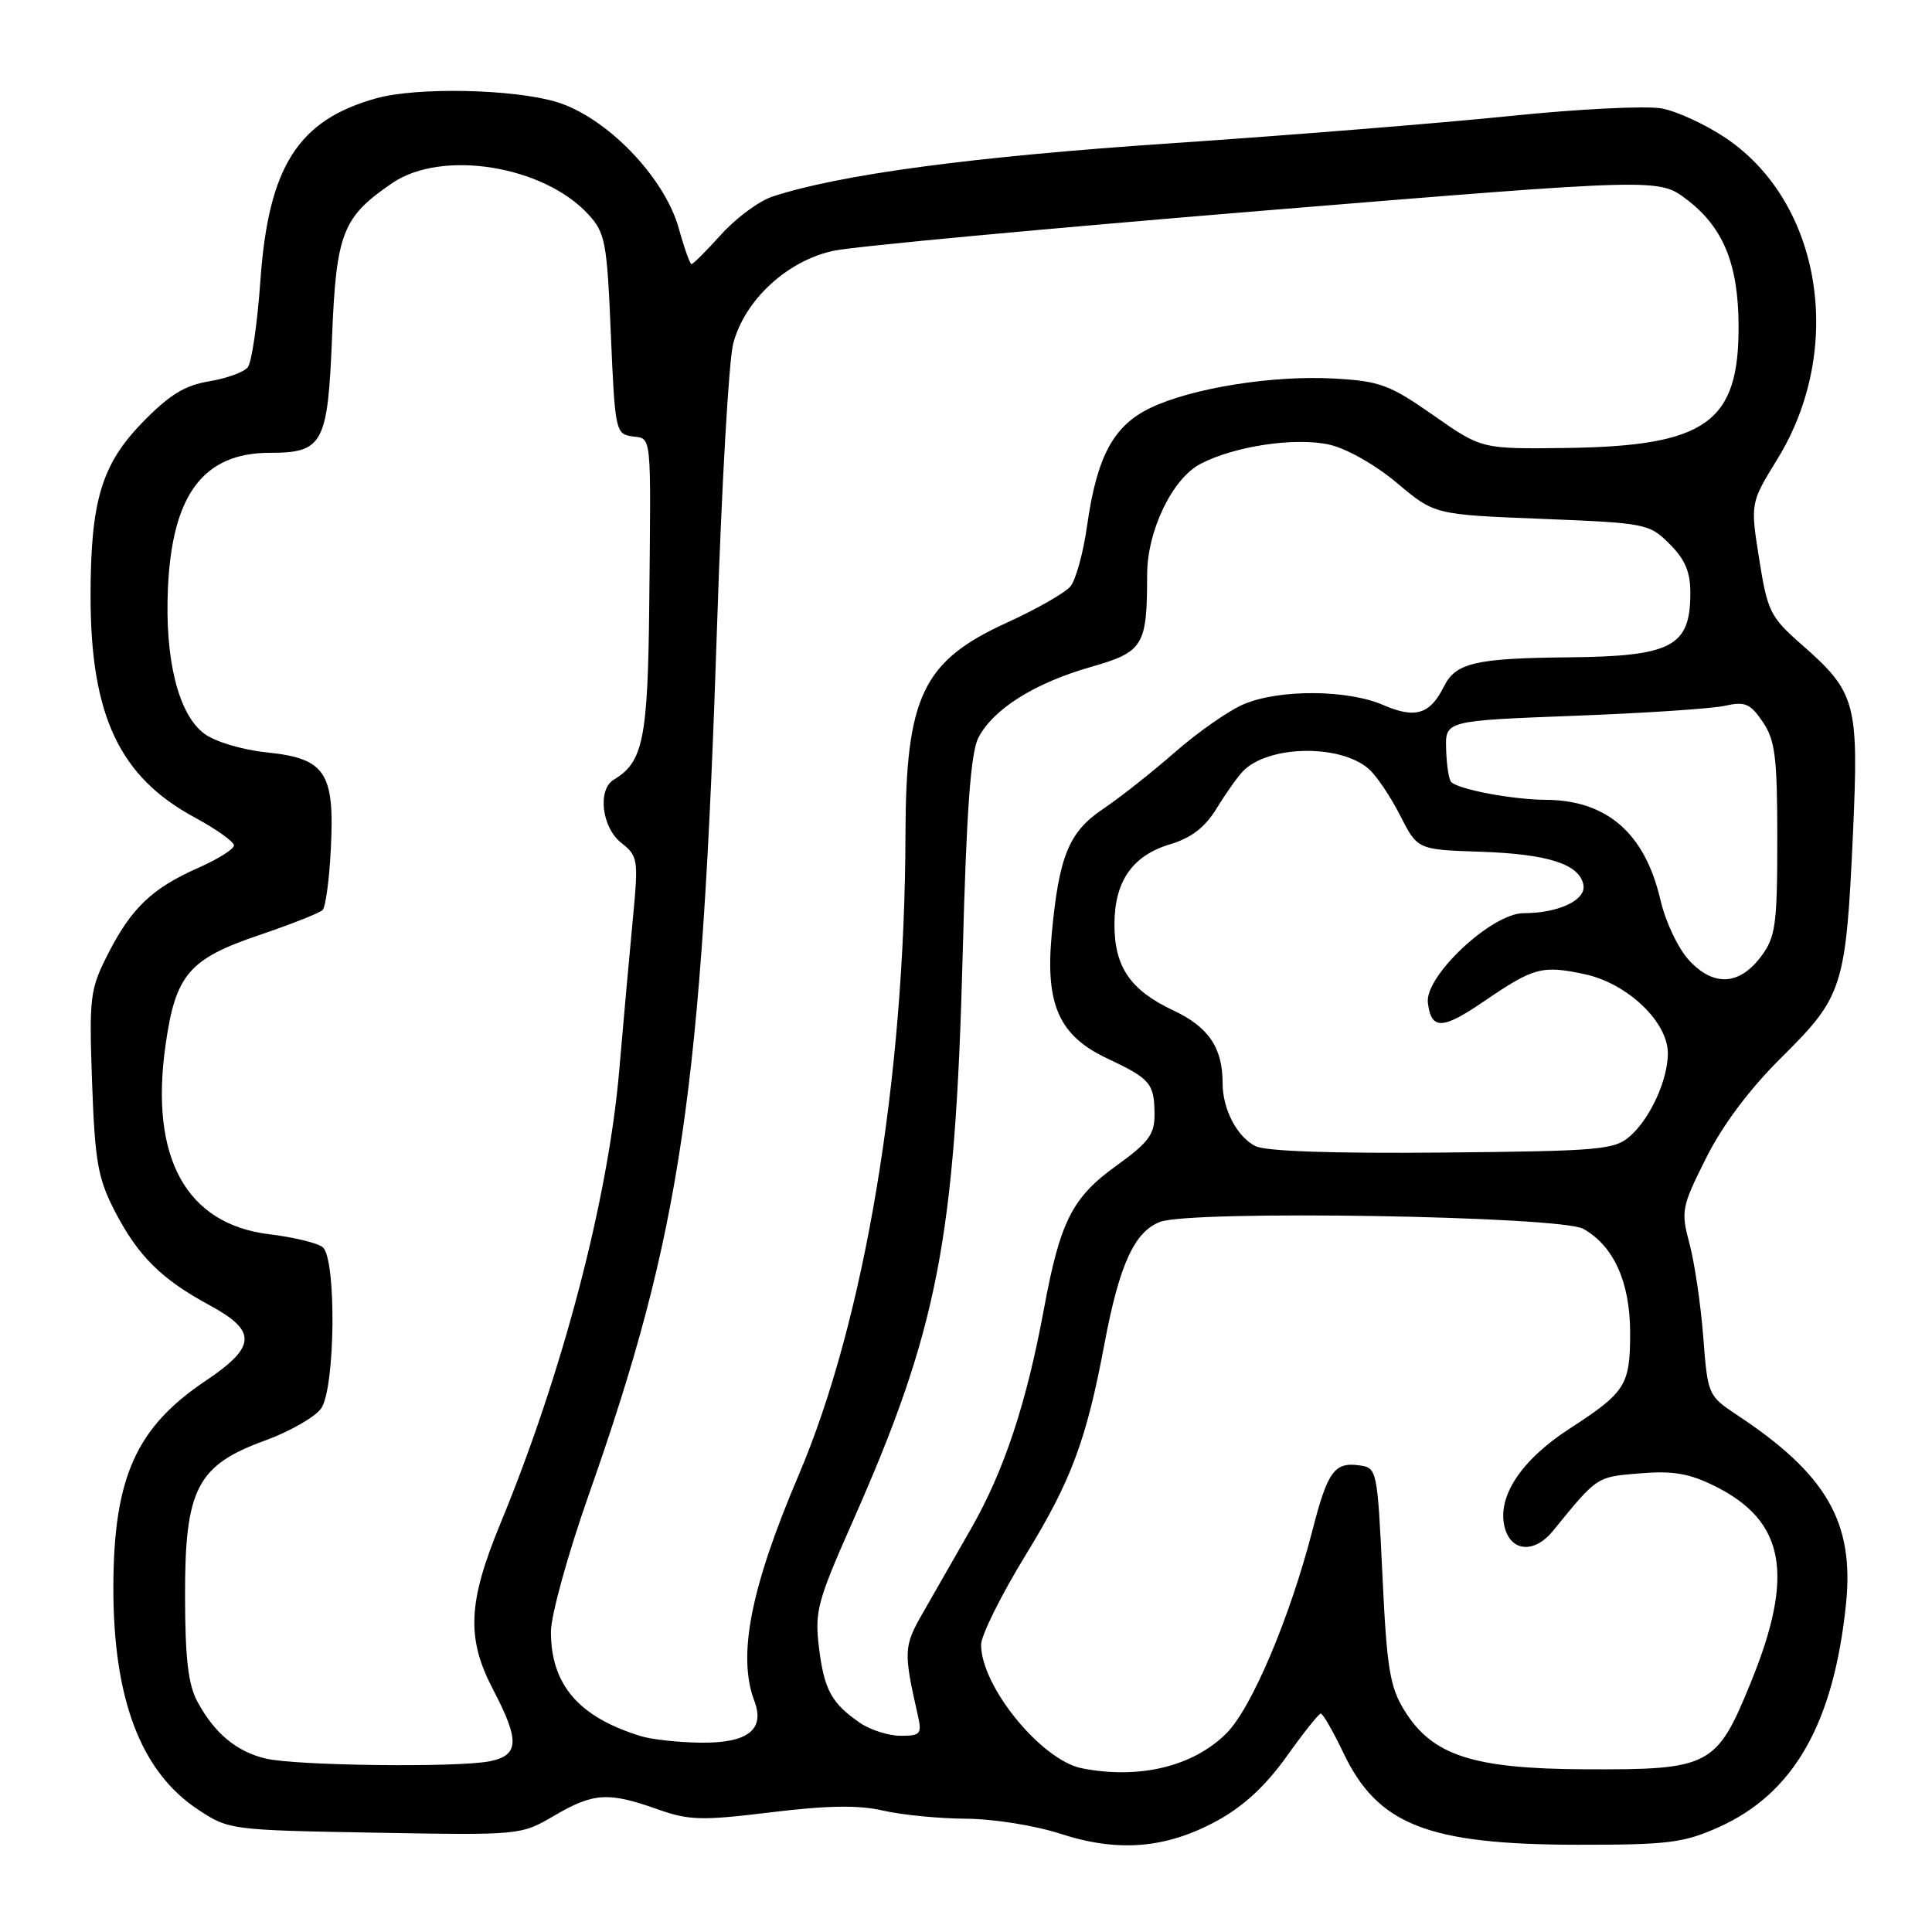 <?xml version="1.0" encoding="UTF-8" standalone="no"?>
<!DOCTYPE svg PUBLIC "-//W3C//DTD SVG 1.1//EN" "http://www.w3.org/Graphics/SVG/1.1/DTD/svg11.dtd" >
<svg xmlns="http://www.w3.org/2000/svg" xmlns:xlink="http://www.w3.org/1999/xlink" version="1.1" viewBox="0 0 256 256">
 <g >
 <path fill="currentColor"
d=" M 161.22 241.29 C 164.71 239.40 167.68 236.66 170.44 232.80 C 172.67 229.67 174.72 227.09 175.00 227.06 C 175.28 227.03 176.62 229.37 178.00 232.25 C 182.55 241.81 189.18 244.41 209.00 244.44 C 221.03 244.45 223.07 244.20 227.74 242.11 C 237.69 237.65 242.99 228.35 244.61 212.48 C 245.71 201.73 242.03 195.34 230.19 187.51 C 226.33 184.95 226.28 184.84 225.69 177.15 C 225.36 172.87 224.54 167.32 223.87 164.81 C 222.71 160.46 222.81 159.94 226.08 153.42 C 228.30 149.00 231.84 144.28 236.16 140.01 C 244.20 132.04 244.60 130.77 245.53 110.40 C 246.31 93.07 245.95 91.74 238.66 85.35 C 234.57 81.76 234.20 81.00 233.10 74.08 C 231.93 66.66 231.93 66.66 235.48 60.89 C 244.51 46.27 241.40 26.85 228.66 18.28 C 226.03 16.51 222.22 14.75 220.19 14.37 C 218.16 13.99 209.07 14.44 200.00 15.38 C 190.93 16.31 170.68 17.94 155.00 19.00 C 128.85 20.76 111.24 23.12 102.35 26.05 C 100.58 26.63 97.53 28.89 95.57 31.06 C 93.61 33.23 91.84 35.00 91.63 35.00 C 91.43 35.00 90.66 32.86 89.94 30.25 C 88.03 23.42 80.32 15.47 73.67 13.49 C 67.92 11.79 55.23 11.53 49.88 13.02 C 39.48 15.90 35.56 22.08 34.50 37.24 C 34.10 42.88 33.35 48.03 32.83 48.67 C 32.31 49.32 30.00 50.15 27.69 50.53 C 24.48 51.06 22.42 52.33 18.86 55.99 C 13.45 61.56 12.00 66.42 12.00 79.00 C 12.00 94.80 15.83 102.94 25.79 108.31 C 28.65 109.86 31.00 111.53 31.00 112.02 C 31.00 112.51 28.87 113.85 26.26 115.00 C 20.15 117.70 17.39 120.34 14.29 126.44 C 11.92 131.10 11.80 132.09 12.20 143.44 C 12.58 153.95 12.97 156.14 15.22 160.50 C 18.28 166.42 21.39 169.51 27.79 172.96 C 34.09 176.37 33.98 178.45 27.24 182.97 C 18.04 189.14 15.07 195.76 15.02 210.20 C 14.98 225.08 18.64 234.75 26.23 239.77 C 30.30 242.47 30.57 242.50 49.68 242.84 C 68.96 243.18 69.02 243.18 73.43 240.59 C 78.63 237.55 80.59 237.42 87.02 239.70 C 91.30 241.22 92.90 241.27 102.15 240.14 C 109.62 239.23 113.75 239.16 117.00 239.91 C 119.47 240.48 124.42 240.97 128.00 240.99 C 131.63 241.01 137.15 241.89 140.50 242.98 C 148.15 245.47 154.47 244.95 161.22 241.29 Z  M 143.37 234.31 C 138.00 233.26 130.00 223.46 130.00 217.94 C 130.00 216.70 132.65 211.37 135.88 206.09 C 141.96 196.18 143.95 190.84 146.36 177.99 C 148.32 167.59 150.31 163.22 153.70 161.91 C 157.84 160.32 206.76 161.12 209.80 162.83 C 213.83 165.09 215.99 169.89 216.00 176.56 C 216.00 183.57 215.44 184.46 207.91 189.35 C 201.54 193.49 198.36 198.33 199.37 202.35 C 200.20 205.63 203.30 205.88 205.76 202.87 C 211.70 195.58 211.51 195.71 217.27 195.23 C 221.65 194.86 223.82 195.23 227.19 196.90 C 236.53 201.52 237.84 208.63 231.97 222.99 C 227.44 234.08 226.61 234.52 210.00 234.44 C 195.15 234.37 189.78 232.62 186.09 226.64 C 184.16 223.52 183.76 221.06 183.18 208.76 C 182.51 194.75 182.46 194.49 180.13 194.17 C 176.83 193.70 175.91 194.97 173.92 202.72 C 170.94 214.30 165.87 226.29 162.53 229.65 C 158.14 234.06 150.99 235.80 143.37 234.31 Z  M 35.21 233.02 C 31.35 232.10 28.43 229.68 26.17 225.50 C 24.94 223.25 24.53 219.75 24.52 211.50 C 24.49 197.29 26.10 194.16 35.11 190.88 C 38.41 189.68 41.75 187.76 42.55 186.63 C 44.44 183.92 44.60 166.73 42.75 165.25 C 42.06 164.70 38.89 163.93 35.71 163.55 C 24.66 162.21 19.82 153.41 21.93 138.52 C 23.25 129.14 25.02 127.06 34.36 123.90 C 38.58 122.47 42.35 120.98 42.75 120.58 C 43.14 120.19 43.64 116.52 43.84 112.42 C 44.35 102.35 43.12 100.50 35.38 99.70 C 32.11 99.36 28.51 98.29 27.06 97.21 C 23.65 94.67 21.83 87.44 22.25 78.00 C 22.79 65.54 26.95 60.00 35.76 60.00 C 42.80 60.00 43.43 58.81 44.00 44.65 C 44.55 30.86 45.38 28.75 51.99 24.25 C 58.55 19.78 71.99 21.93 77.94 28.39 C 80.20 30.84 80.43 32.03 80.94 44.27 C 81.48 57.03 81.58 57.51 83.75 57.82 C 86.39 58.19 86.26 56.90 86.03 80.00 C 85.85 97.90 85.23 100.99 81.34 103.30 C 79.14 104.61 79.73 109.64 82.32 111.68 C 84.53 113.42 84.60 113.88 83.88 121.50 C 83.46 125.90 82.63 135.06 82.05 141.85 C 80.58 158.92 74.54 181.94 66.29 201.92 C 61.99 212.34 61.78 217.08 65.34 223.88 C 68.89 230.67 68.80 232.59 64.88 233.38 C 60.59 234.23 39.25 233.97 35.21 233.02 Z  M 84.99 230.07 C 76.71 227.55 73.00 223.26 73.00 216.21 C 73.00 214.06 75.25 205.91 78.01 198.08 C 90.27 163.21 92.99 144.78 95.03 82.50 C 95.62 64.35 96.58 47.72 97.15 45.54 C 98.67 39.74 104.34 34.51 110.50 33.22 C 113.25 32.64 138.97 30.25 167.66 27.89 C 219.81 23.62 219.81 23.62 223.51 26.44 C 228.33 30.11 230.32 34.95 230.37 43.06 C 230.45 56.03 226.10 59.12 207.41 59.36 C 196.32 59.50 196.32 59.50 189.92 55.02 C 184.16 50.99 182.85 50.50 176.81 50.16 C 168.67 49.70 157.95 51.41 152.44 54.05 C 147.54 56.40 145.35 60.46 144.05 69.63 C 143.55 73.21 142.55 76.84 141.84 77.70 C 141.12 78.56 137.34 80.72 133.43 82.50 C 122.28 87.58 120.03 92.27 119.98 110.50 C 119.90 143.00 114.57 174.95 105.81 195.50 C 99.45 210.44 97.69 219.42 99.96 225.40 C 101.41 229.22 99.04 231.02 92.68 230.91 C 89.83 230.87 86.37 230.48 84.99 230.07 Z  M 113.97 228.30 C 110.17 225.68 109.22 223.94 108.52 218.33 C 107.93 213.59 108.30 212.19 112.89 201.82 C 124.27 176.13 126.56 164.41 127.56 126.50 C 128.06 107.44 128.62 99.77 129.63 97.78 C 131.57 93.98 137.05 90.52 144.50 88.39 C 151.52 86.38 152.00 85.60 152.00 76.19 C 152.00 70.33 155.34 63.39 159.10 61.45 C 163.65 59.09 171.65 57.91 176.16 58.92 C 178.45 59.44 182.29 61.62 185.12 64.01 C 190.09 68.19 190.09 68.19 204.28 68.75 C 218.11 69.30 218.54 69.39 221.23 72.08 C 223.30 74.15 224.00 75.81 223.98 78.67 C 223.96 85.68 221.49 86.97 207.82 87.10 C 195.49 87.22 192.89 87.83 191.33 90.96 C 189.49 94.66 187.53 95.26 183.29 93.42 C 178.56 91.37 169.59 91.31 164.85 93.29 C 162.87 94.12 158.76 96.98 155.71 99.65 C 152.67 102.32 148.36 105.71 146.15 107.20 C 141.61 110.24 140.29 113.50 139.34 124.00 C 138.52 133.17 140.37 137.25 146.69 140.24 C 152.44 142.94 152.96 143.56 152.98 147.66 C 153.00 150.31 152.19 151.39 147.93 154.46 C 142.08 158.66 140.47 161.83 138.33 173.43 C 136.02 185.93 133.06 194.86 128.70 202.50 C 126.50 206.35 123.59 211.44 122.23 213.81 C 119.75 218.14 119.71 218.89 121.61 227.25 C 122.18 229.76 121.98 230.00 119.34 230.00 C 117.75 230.00 115.33 229.23 113.97 228.30 Z  M 166.36 151.87 C 163.91 150.64 162.00 146.98 162.00 143.52 C 162.00 138.81 160.14 136.08 155.46 133.88 C 149.77 131.20 147.67 128.13 147.67 122.50 C 147.67 116.79 150.04 113.37 155.02 111.88 C 157.88 111.02 159.67 109.63 161.23 107.09 C 162.44 105.11 164.00 102.91 164.71 102.18 C 168.06 98.74 177.57 98.57 181.36 101.88 C 182.38 102.77 184.25 105.54 185.52 108.04 C 187.82 112.58 187.82 112.58 196.16 112.86 C 205.14 113.16 209.28 114.50 209.81 117.25 C 210.20 119.26 206.52 121.00 201.89 121.00 C 197.68 121.00 188.78 129.32 189.20 132.86 C 189.64 136.49 191.10 136.46 196.59 132.71 C 203.26 128.16 204.32 127.88 210.00 129.09 C 215.65 130.31 221.00 135.40 221.00 139.57 C 221.00 143.05 218.70 148.13 216.04 150.50 C 213.95 152.36 212.21 152.52 191.15 152.72 C 176.62 152.86 167.73 152.55 166.36 151.87 Z  M 223.85 127.29 C 222.38 125.72 220.71 122.21 220.02 119.26 C 217.97 110.41 212.93 106.02 204.80 105.98 C 200.40 105.95 193.28 104.61 192.29 103.62 C 191.98 103.32 191.68 101.36 191.62 99.28 C 191.50 95.50 191.50 95.50 208.50 94.85 C 217.85 94.50 226.88 93.90 228.58 93.52 C 231.22 92.92 231.92 93.22 233.58 95.66 C 235.22 98.09 235.50 100.32 235.50 111.17 C 235.50 122.48 235.27 124.15 233.40 126.67 C 230.52 130.56 227.11 130.78 223.85 127.29 Z "/>
</g>
</svg>